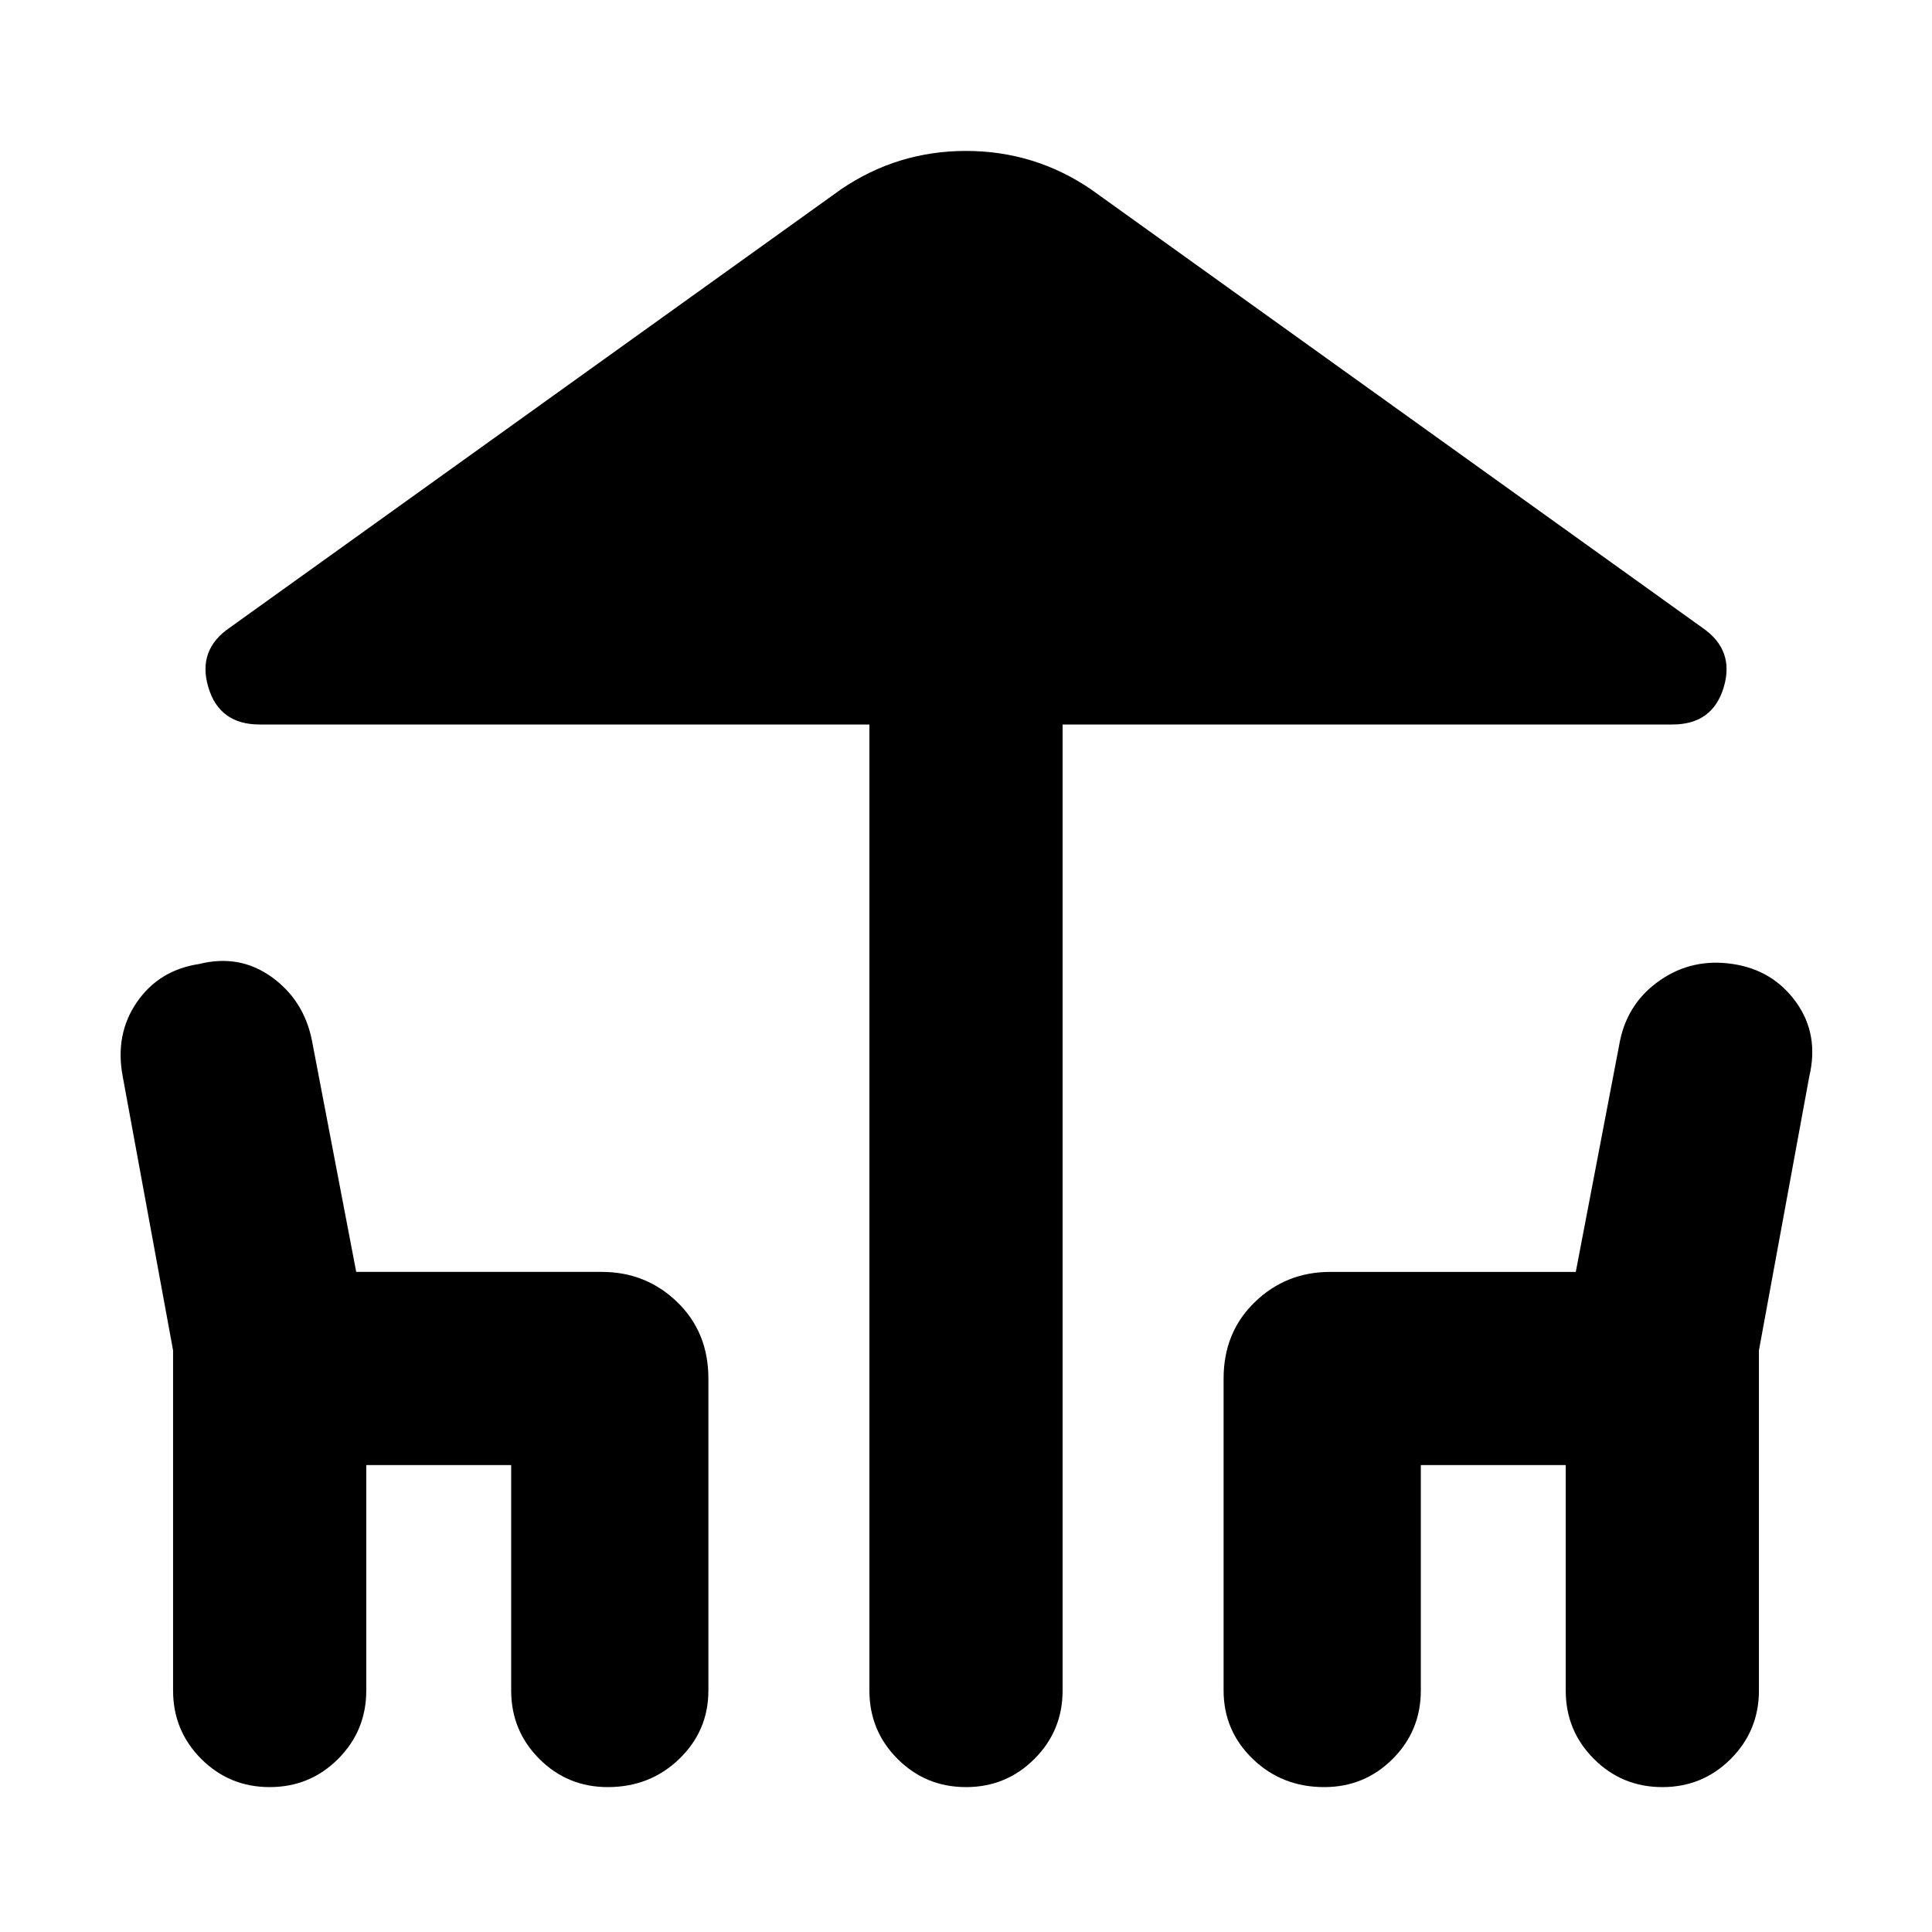 <svg xmlns="http://www.w3.org/2000/svg" height="24" width="24"><path d="M12 22.2q-.5 0-.85-.35T10.8 21V9H3.225q-.5 0-.637-.463-.138-.462.262-.737l7.6-5.45q.7-.475 1.55-.475.85 0 1.55.475l7.6 5.45q.4.275.263.737-.138.463-.638.463H13.2v12q0 .5-.35.85t-.85.35Zm-8.65 0q-.5 0-.85-.35T2.15 21v-4.225l-.625-3.4q-.1-.525.175-.925t.775-.475q.5-.125.9.162.4.288.5.788l.55 2.875h3.05q.55 0 .938.375.387.375.387.95V21q0 .5-.362.85-.363.35-.888.35-.5 0-.85-.35T6.35 21v-2.8h-1.8V21q0 .5-.35.85t-.85.35Zm13.1 0q-.525 0-.888-.35-.362-.35-.362-.85v-3.875q0-.575.388-.95.387-.375.937-.375h3.05l.55-2.875q.1-.475.5-.75t.9-.2q.5.075.787.475.288.4.163.925l-.625 3.4V21q0 .5-.35.85t-.85.35q-.5 0-.85-.35t-.35-.85v-2.8h-1.8V21q0 .5-.35.85t-.85.35Z"/></svg>